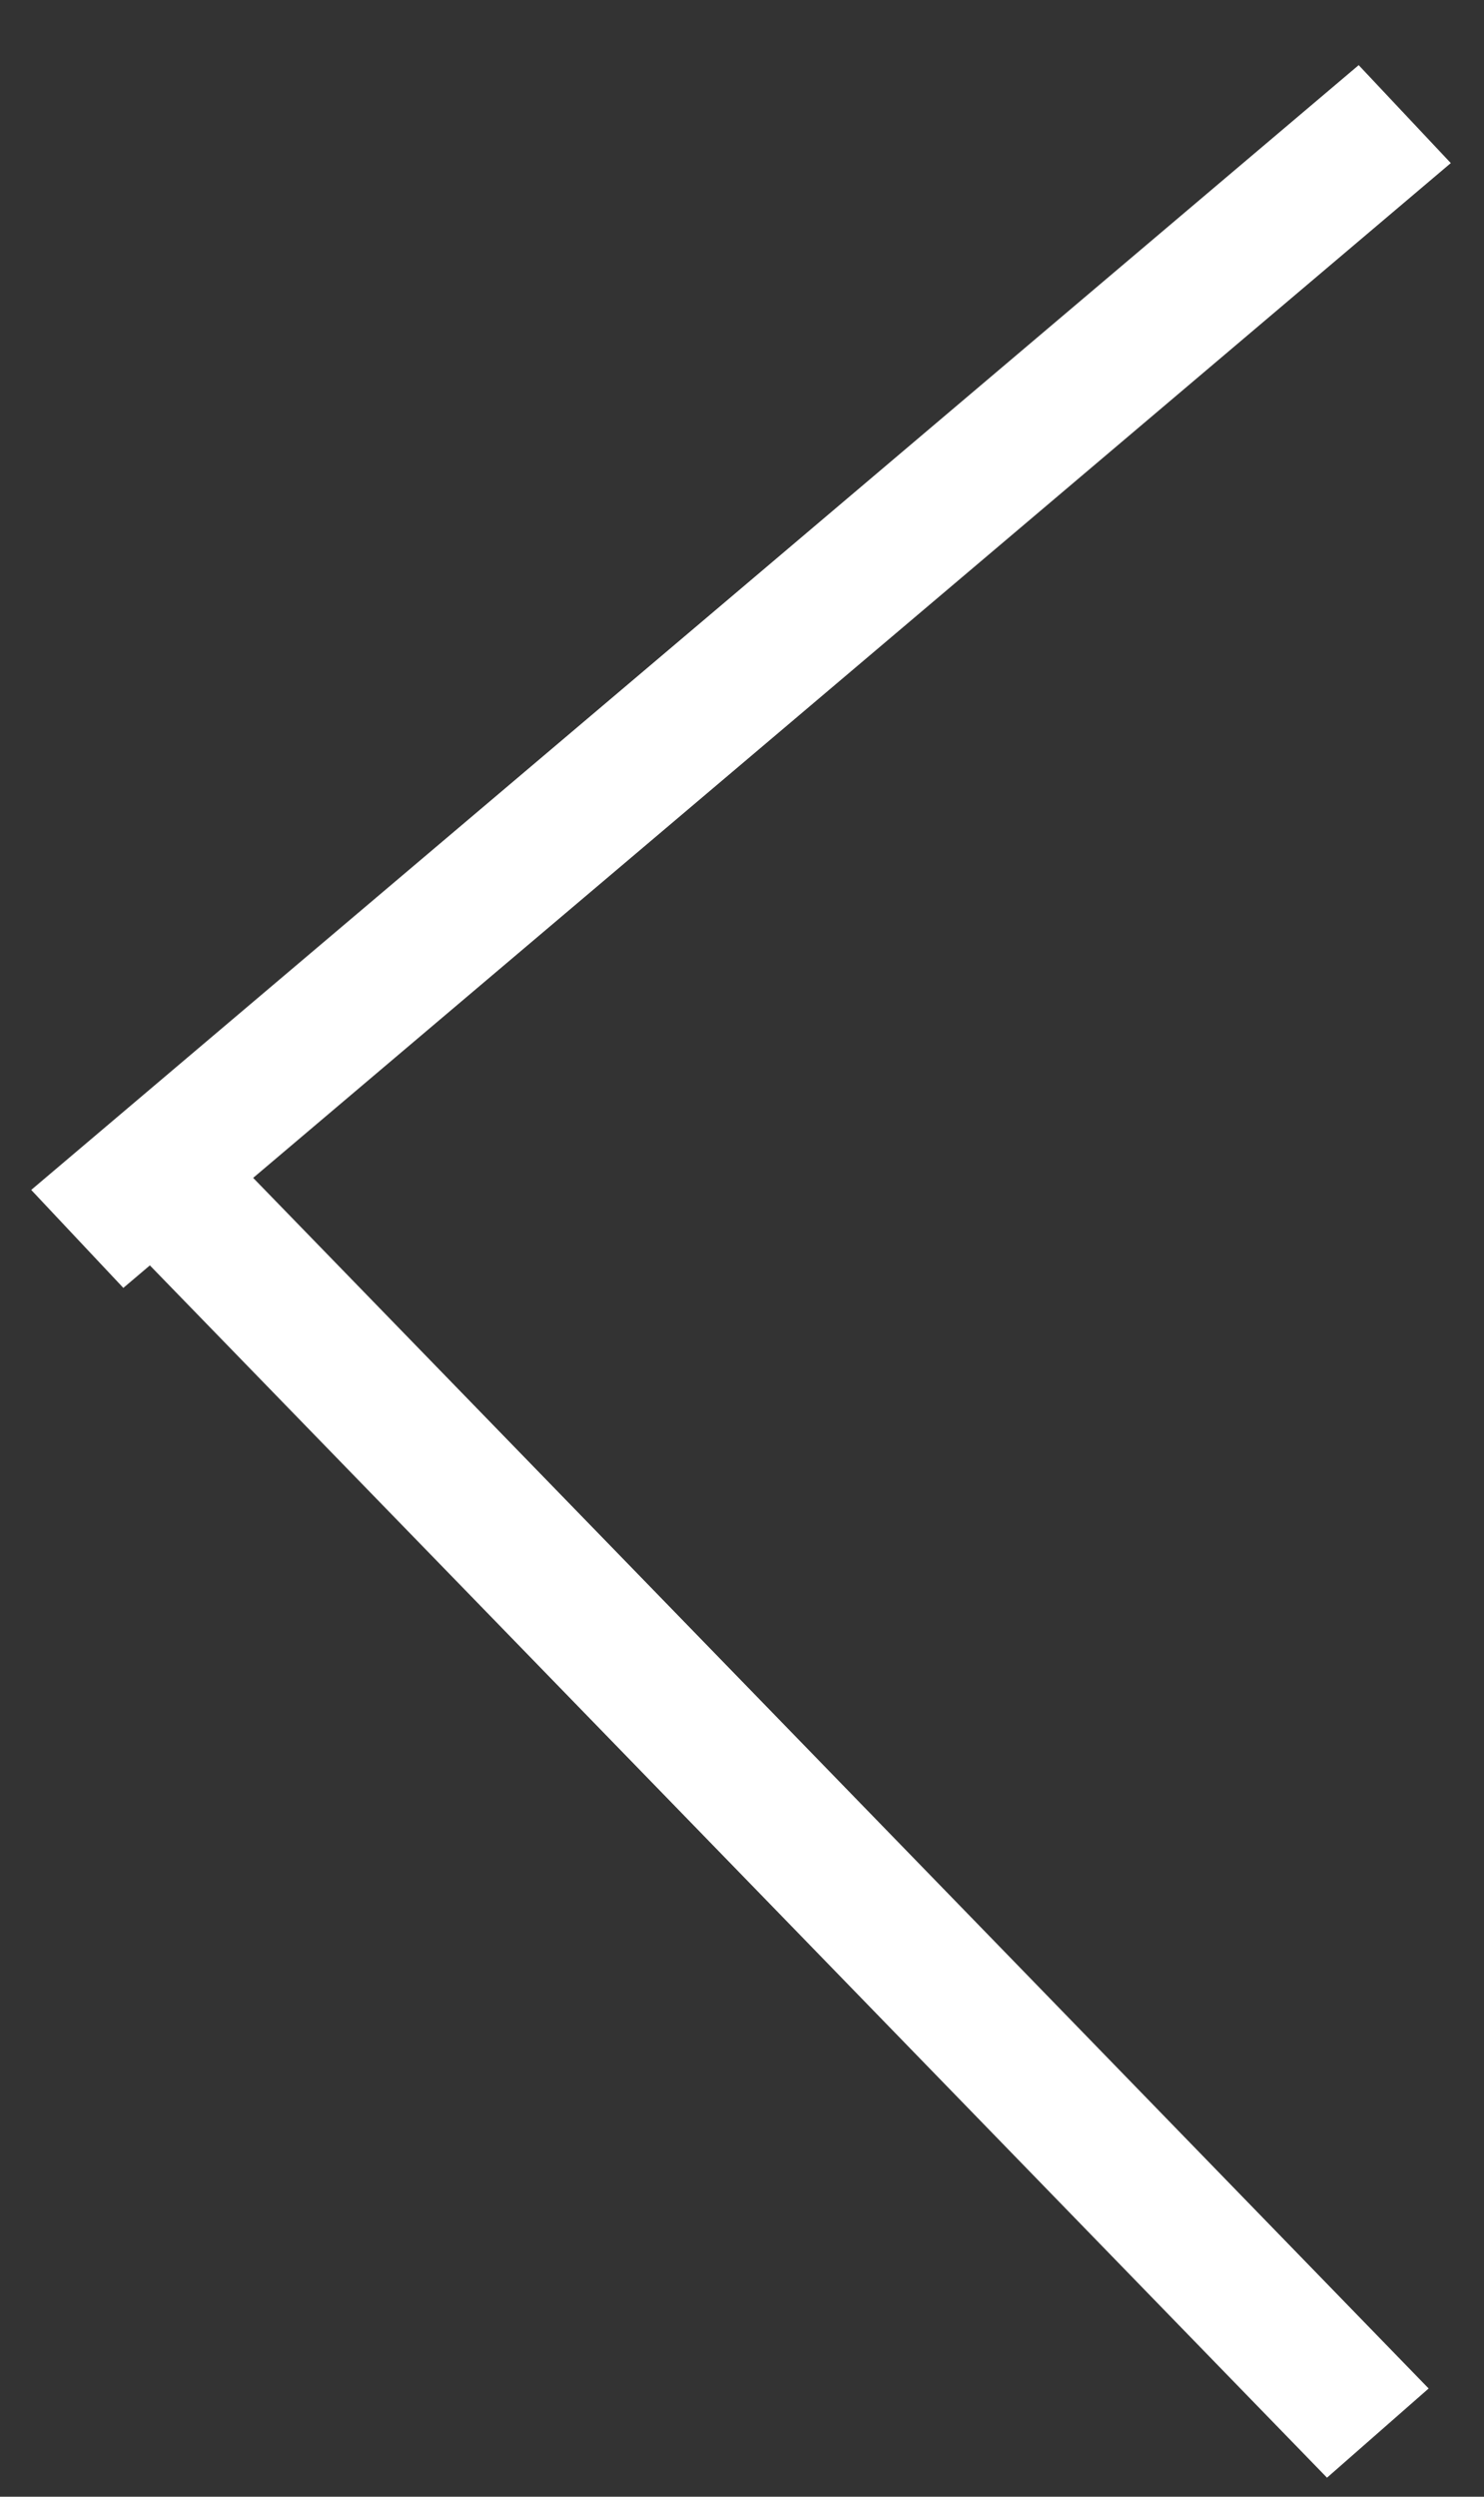 <svg width="22" height="37" viewBox="0 0 22 37" fill="none" xmlns="http://www.w3.org/2000/svg">
<rect x="0" y="0" width="22" height="37" fill="#333333" stroke="none"/>
<line y1="-1" x2="25.686" y2="0.027" transform="matrix(-0.725 -0.689 0.725 -0.689 21.151 35.368)" stroke="white" stroke-width="2"/>
<line y1="-1" x2="25.686" y2="0.458" transform="matrix(-0.725 0.688 -0.725 -0.688 20.1 1.003)" stroke="white" stroke-width="2"/>
</svg>
